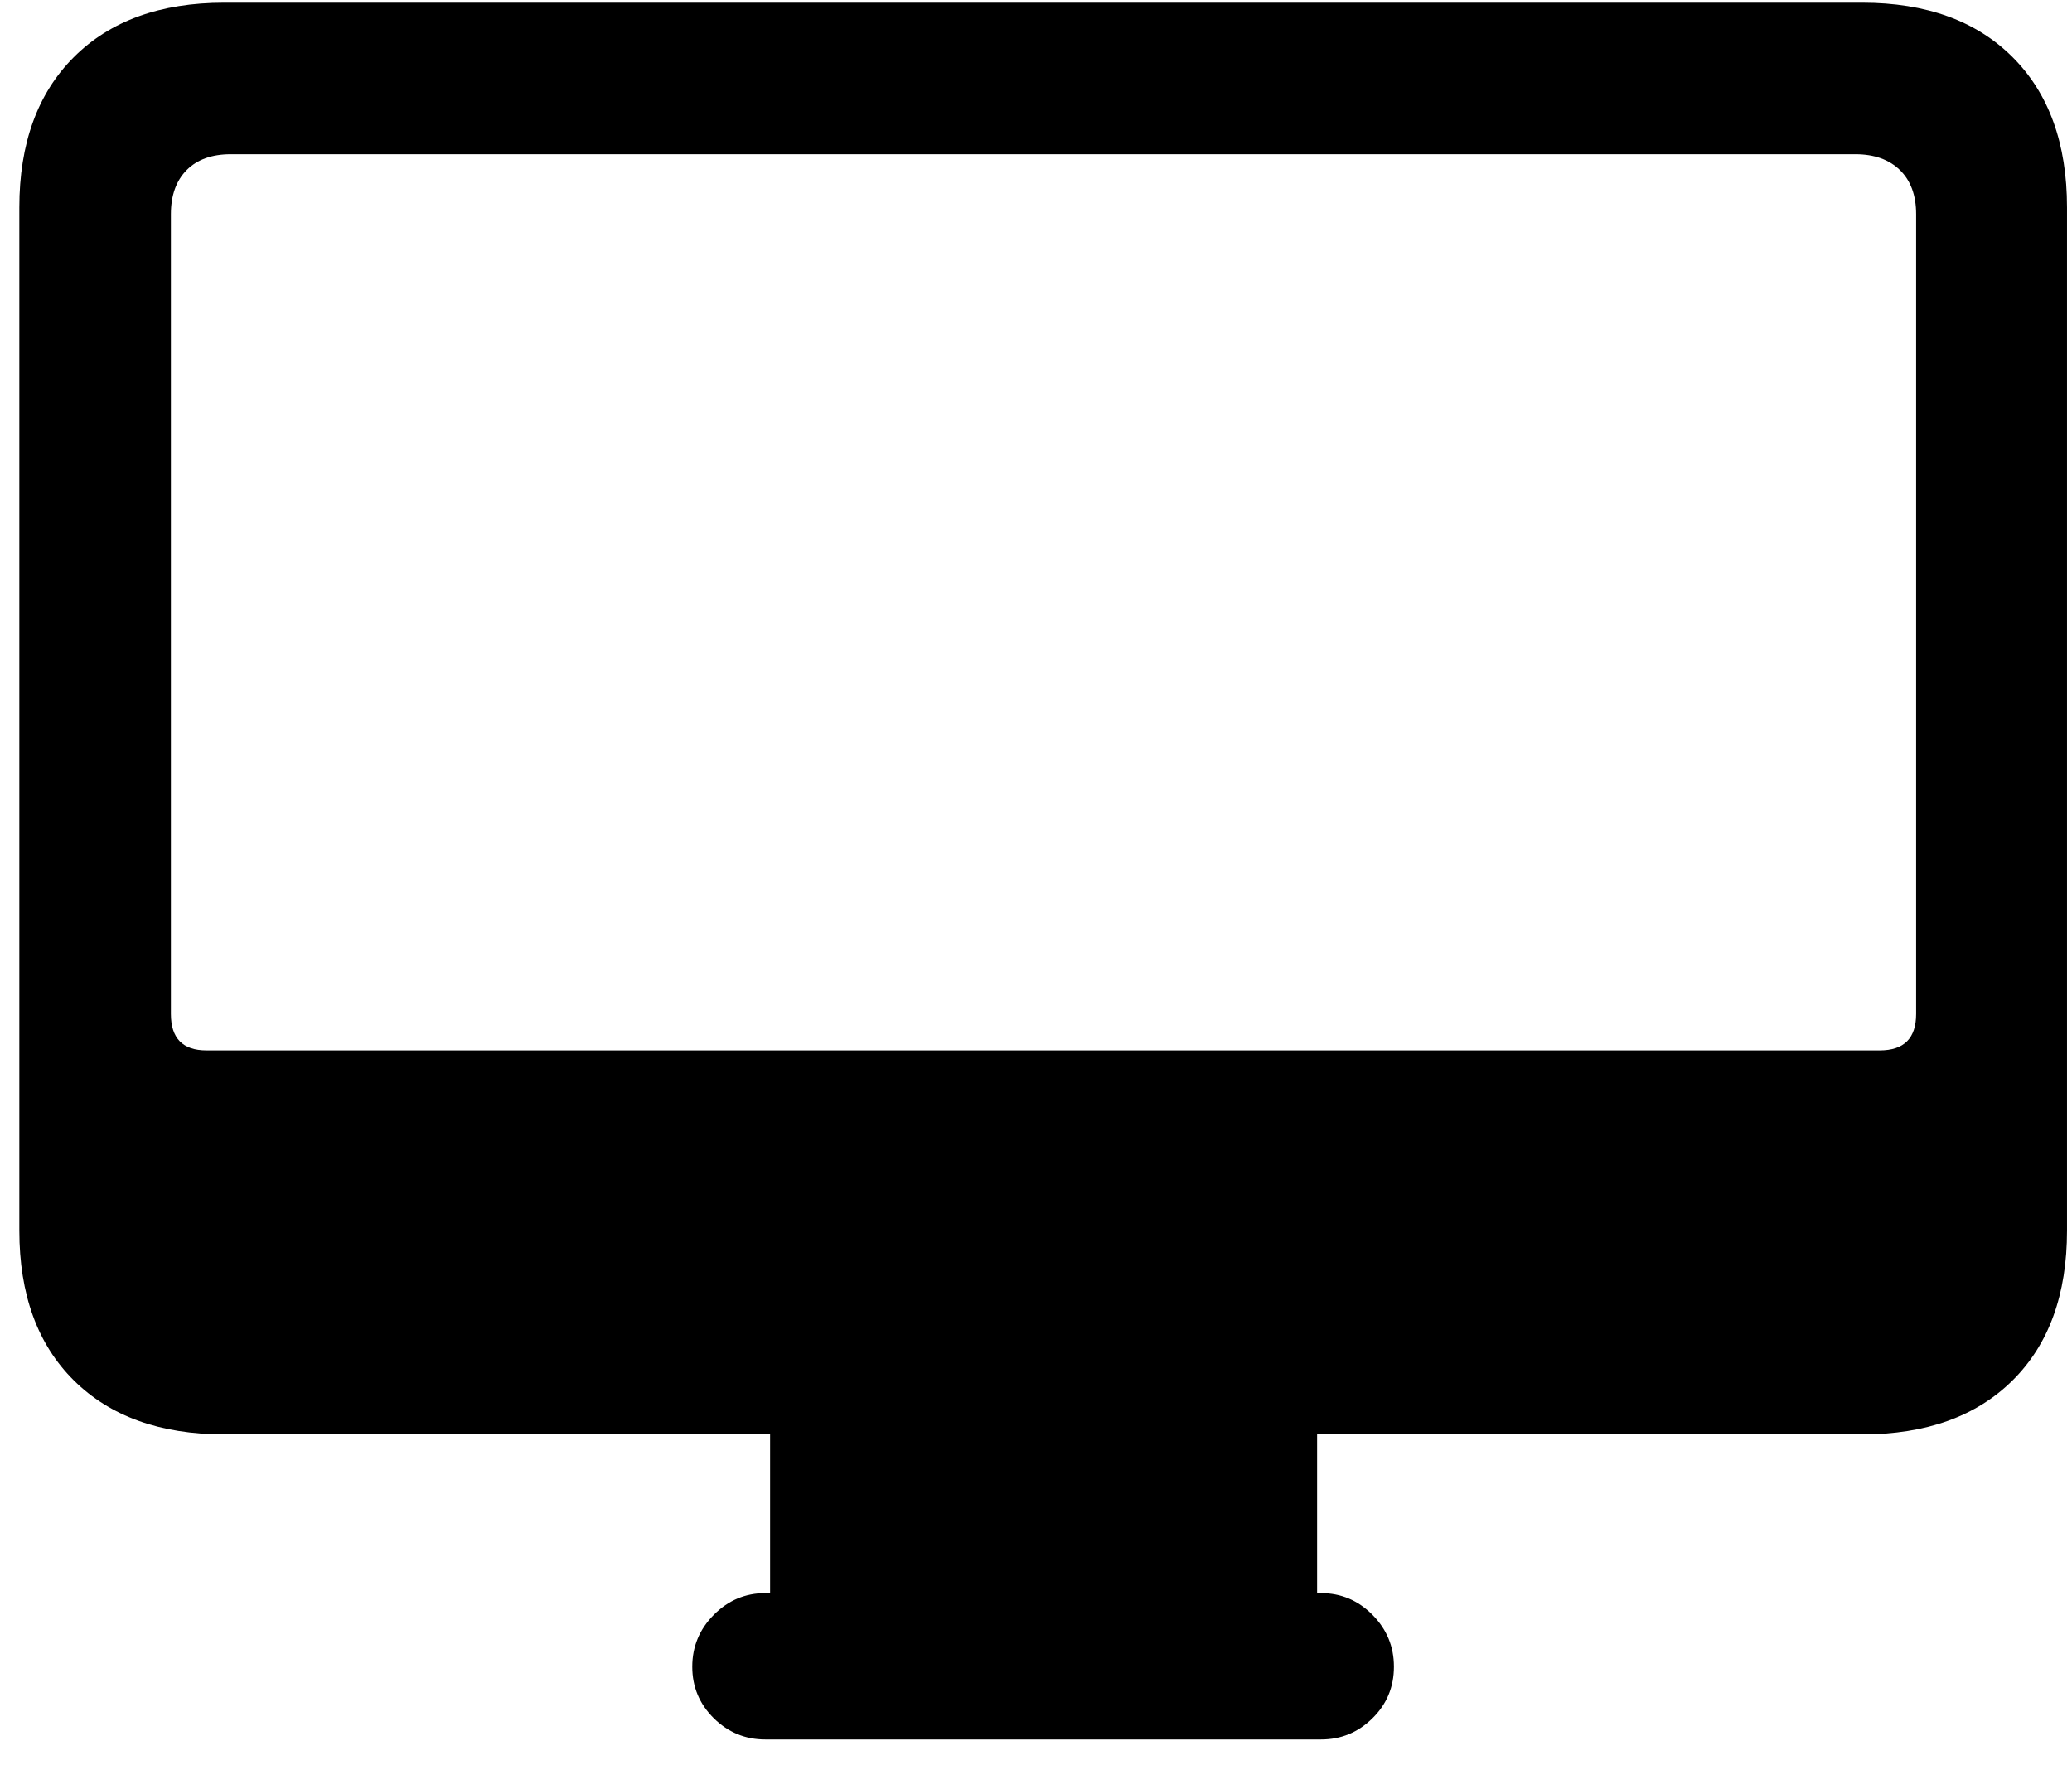 <svg height="23" viewBox="0 0 27 23" width="27" xmlns="http://www.w3.org/2000/svg">
    <path d="m2.669 18.66h21.346c.833 0 1.486-.235 1.959-.704.473-.469.709-1.12.709-1.953v-13.334c0-.833-.236-1.486-.709-1.959-.473-.473-1.126-.71-1.959-.71h-21.346c-.833 0-1.486.237-1.959.71-.473.473-.71 1.126-.71 1.959v13.334c0 .833.237 1.484.71 1.953.473.469 1.126.704 1.959.704zm-.231-5.005c-.309 0-.463-.158-.463-.475v-10.424c0-.245.069-.437.206-.575.138-.138.329-.206.573-.206h21.172c.245 0 .438.069.579.206s.212.329.212.575v10.424c0 .317-.158.475-.474.475zm7.345 7.598h7.128v-2.777h-7.128zm-.064 1.383h7.244c.26 0 .483-.092.669-.276.187-.184.28-.408.28-.672 0-.263-.093-.488-.28-.677-.187-.188-.41-.282-.669-.282h-7.244c-.259 0-.482.094-.669.282-.187.188-.281.414-.281.677 0 .264.094.487.281.672.187.184.41.276.669.276z"
          fill="currentColor" transform="translate(.252 .035)"/>
</svg>